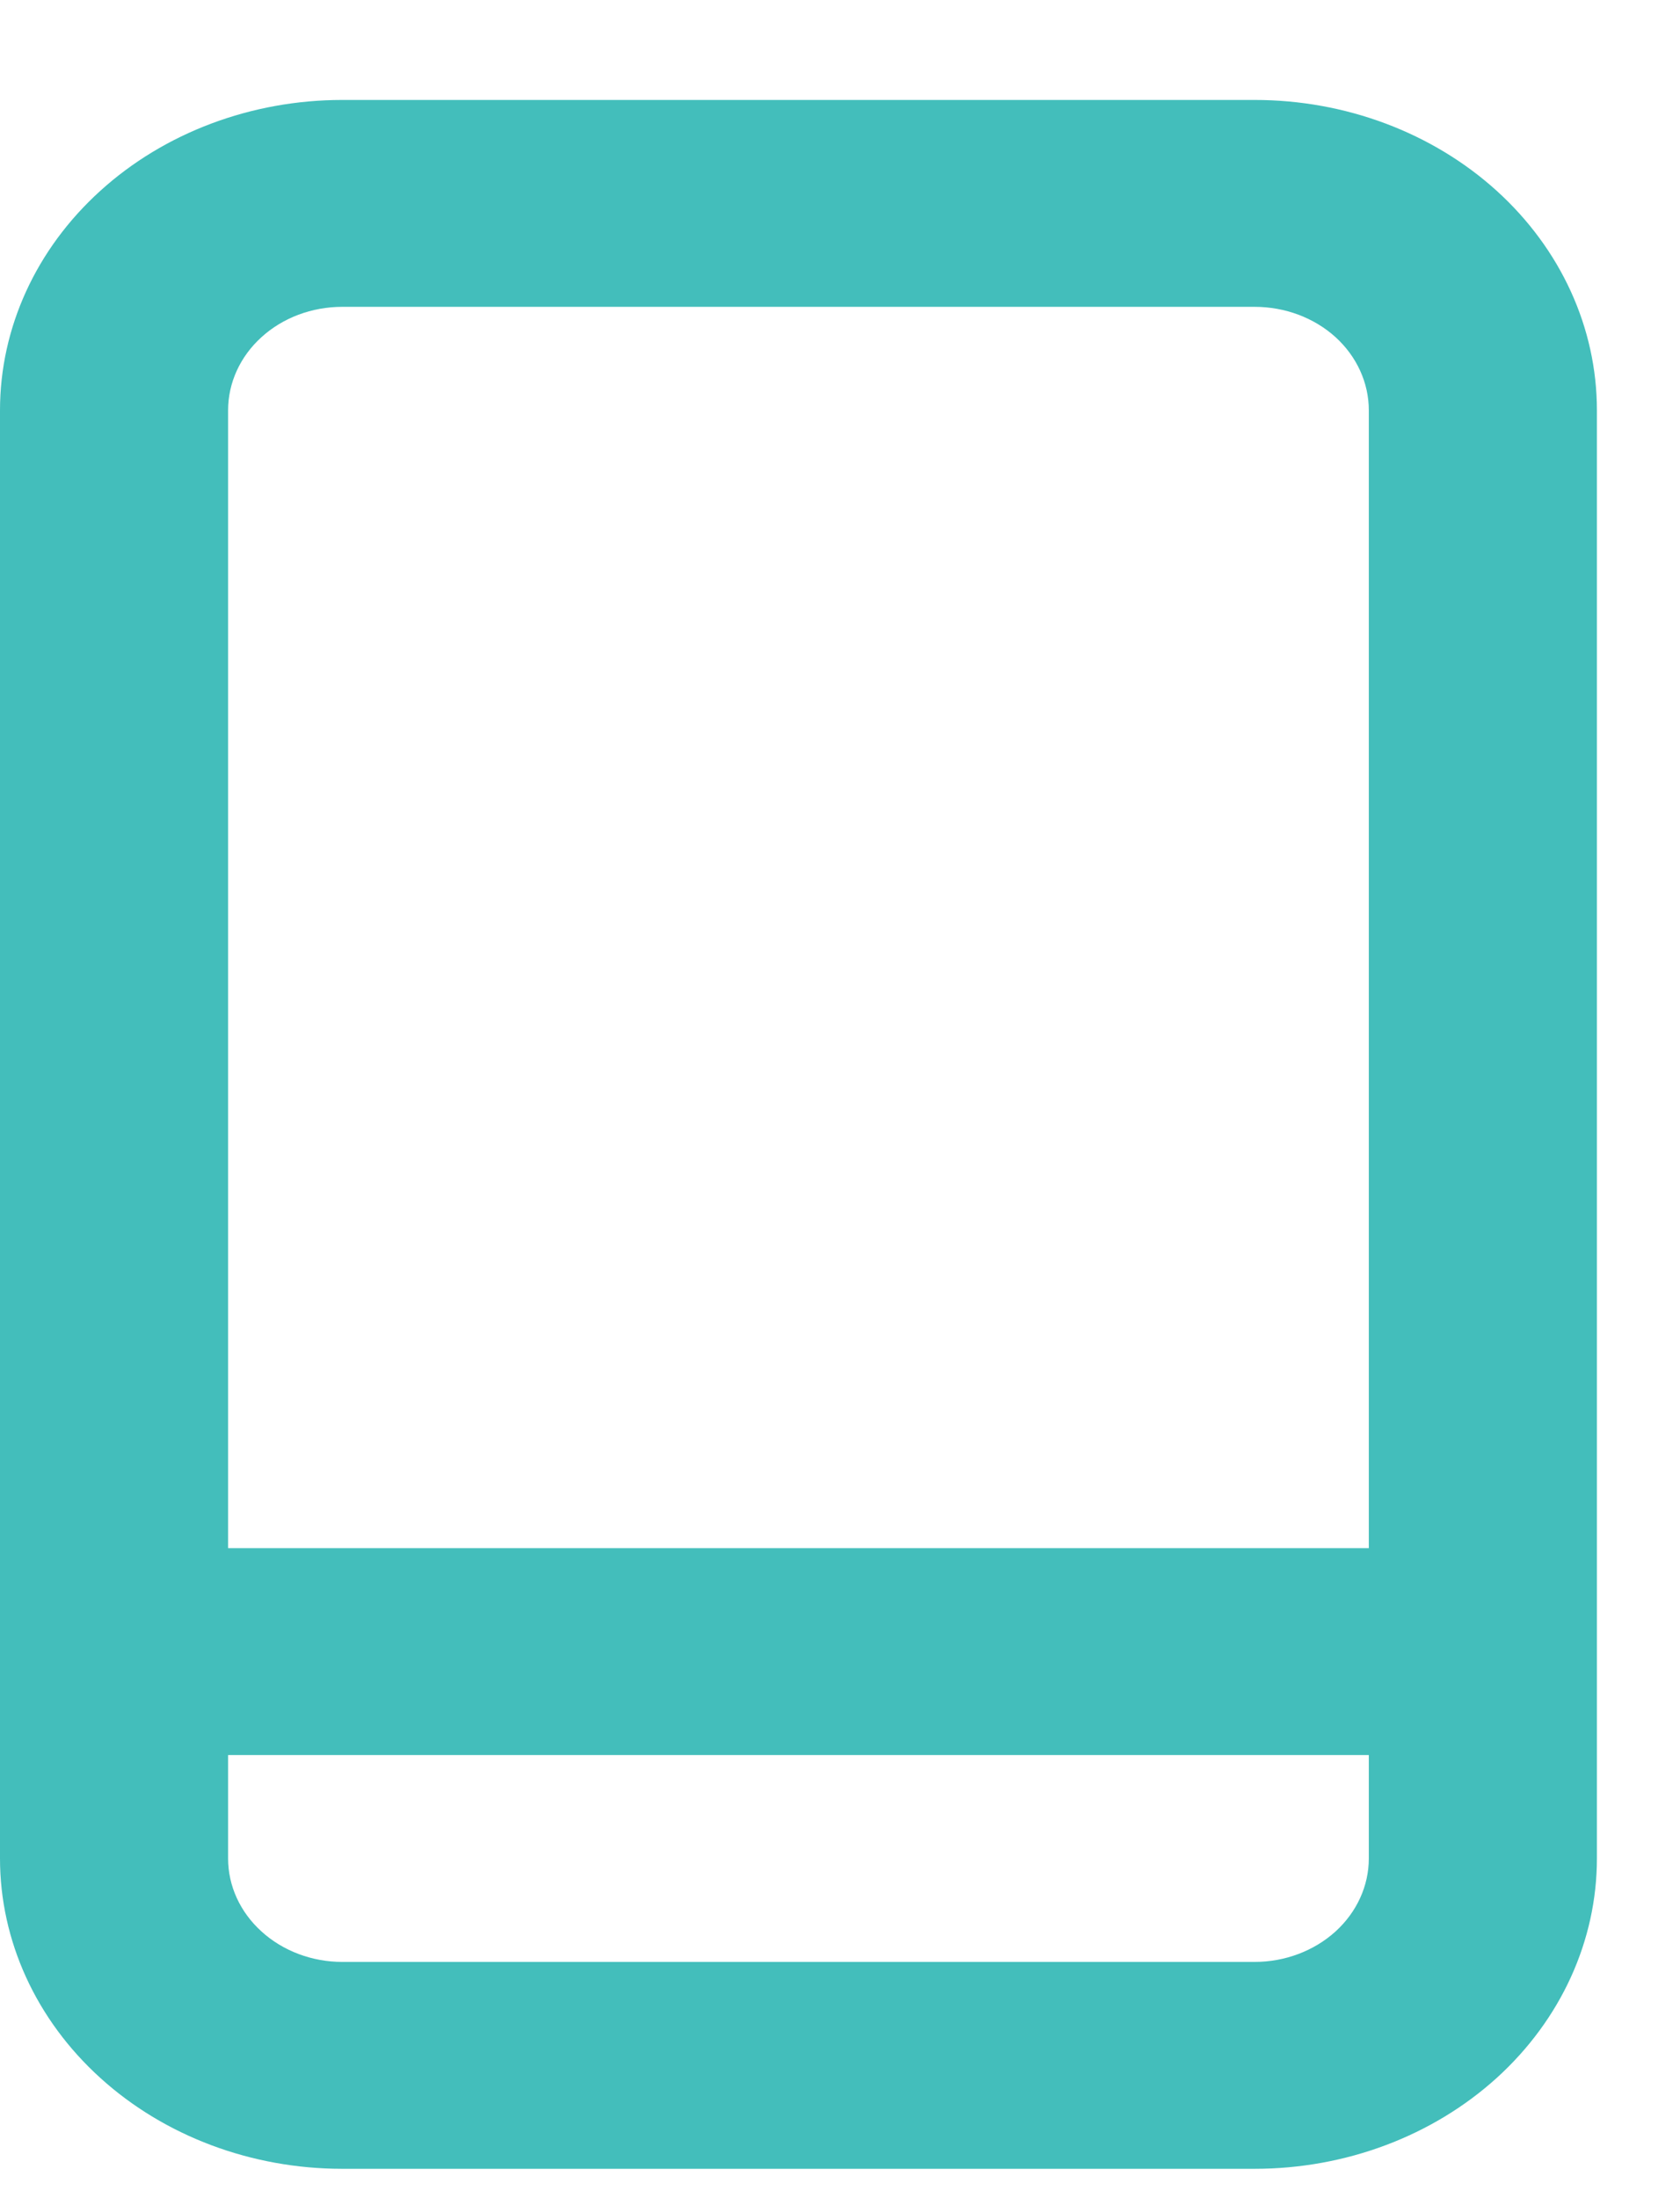 <svg width="13" height="17" viewBox="0 0 13 17" fill="none" xmlns="http://www.w3.org/2000/svg">
<path d="M9.709 0.773H2.648C1.946 0.773 1.272 1.026 0.776 1.476C0.279 1.926 0 2.536 0 3.173V14.373C0 15.009 0.279 15.62 0.776 16.07C1.272 16.52 1.946 16.773 2.648 16.773H9.709C10.412 16.773 11.085 16.52 11.582 16.07C12.078 15.62 12.357 15.009 12.357 14.373V3.173C12.357 2.536 12.078 1.926 11.582 1.476C11.085 1.026 10.412 0.773 9.709 0.773ZM10.592 14.373C10.592 14.585 10.499 14.788 10.334 14.938C10.168 15.088 9.943 15.173 9.709 15.173H2.648C2.414 15.173 2.189 15.088 2.024 14.938C1.858 14.788 1.765 14.585 1.765 14.373V13.573H10.592V14.373ZM10.592 11.973H1.765V3.173C1.765 2.961 1.858 2.757 2.024 2.607C2.189 2.457 2.414 2.373 2.648 2.373H9.709C9.943 2.373 10.168 2.457 10.334 2.607C10.499 2.757 10.592 2.961 10.592 3.173V11.973Z" fill="#43BEBB"/>
</svg>
